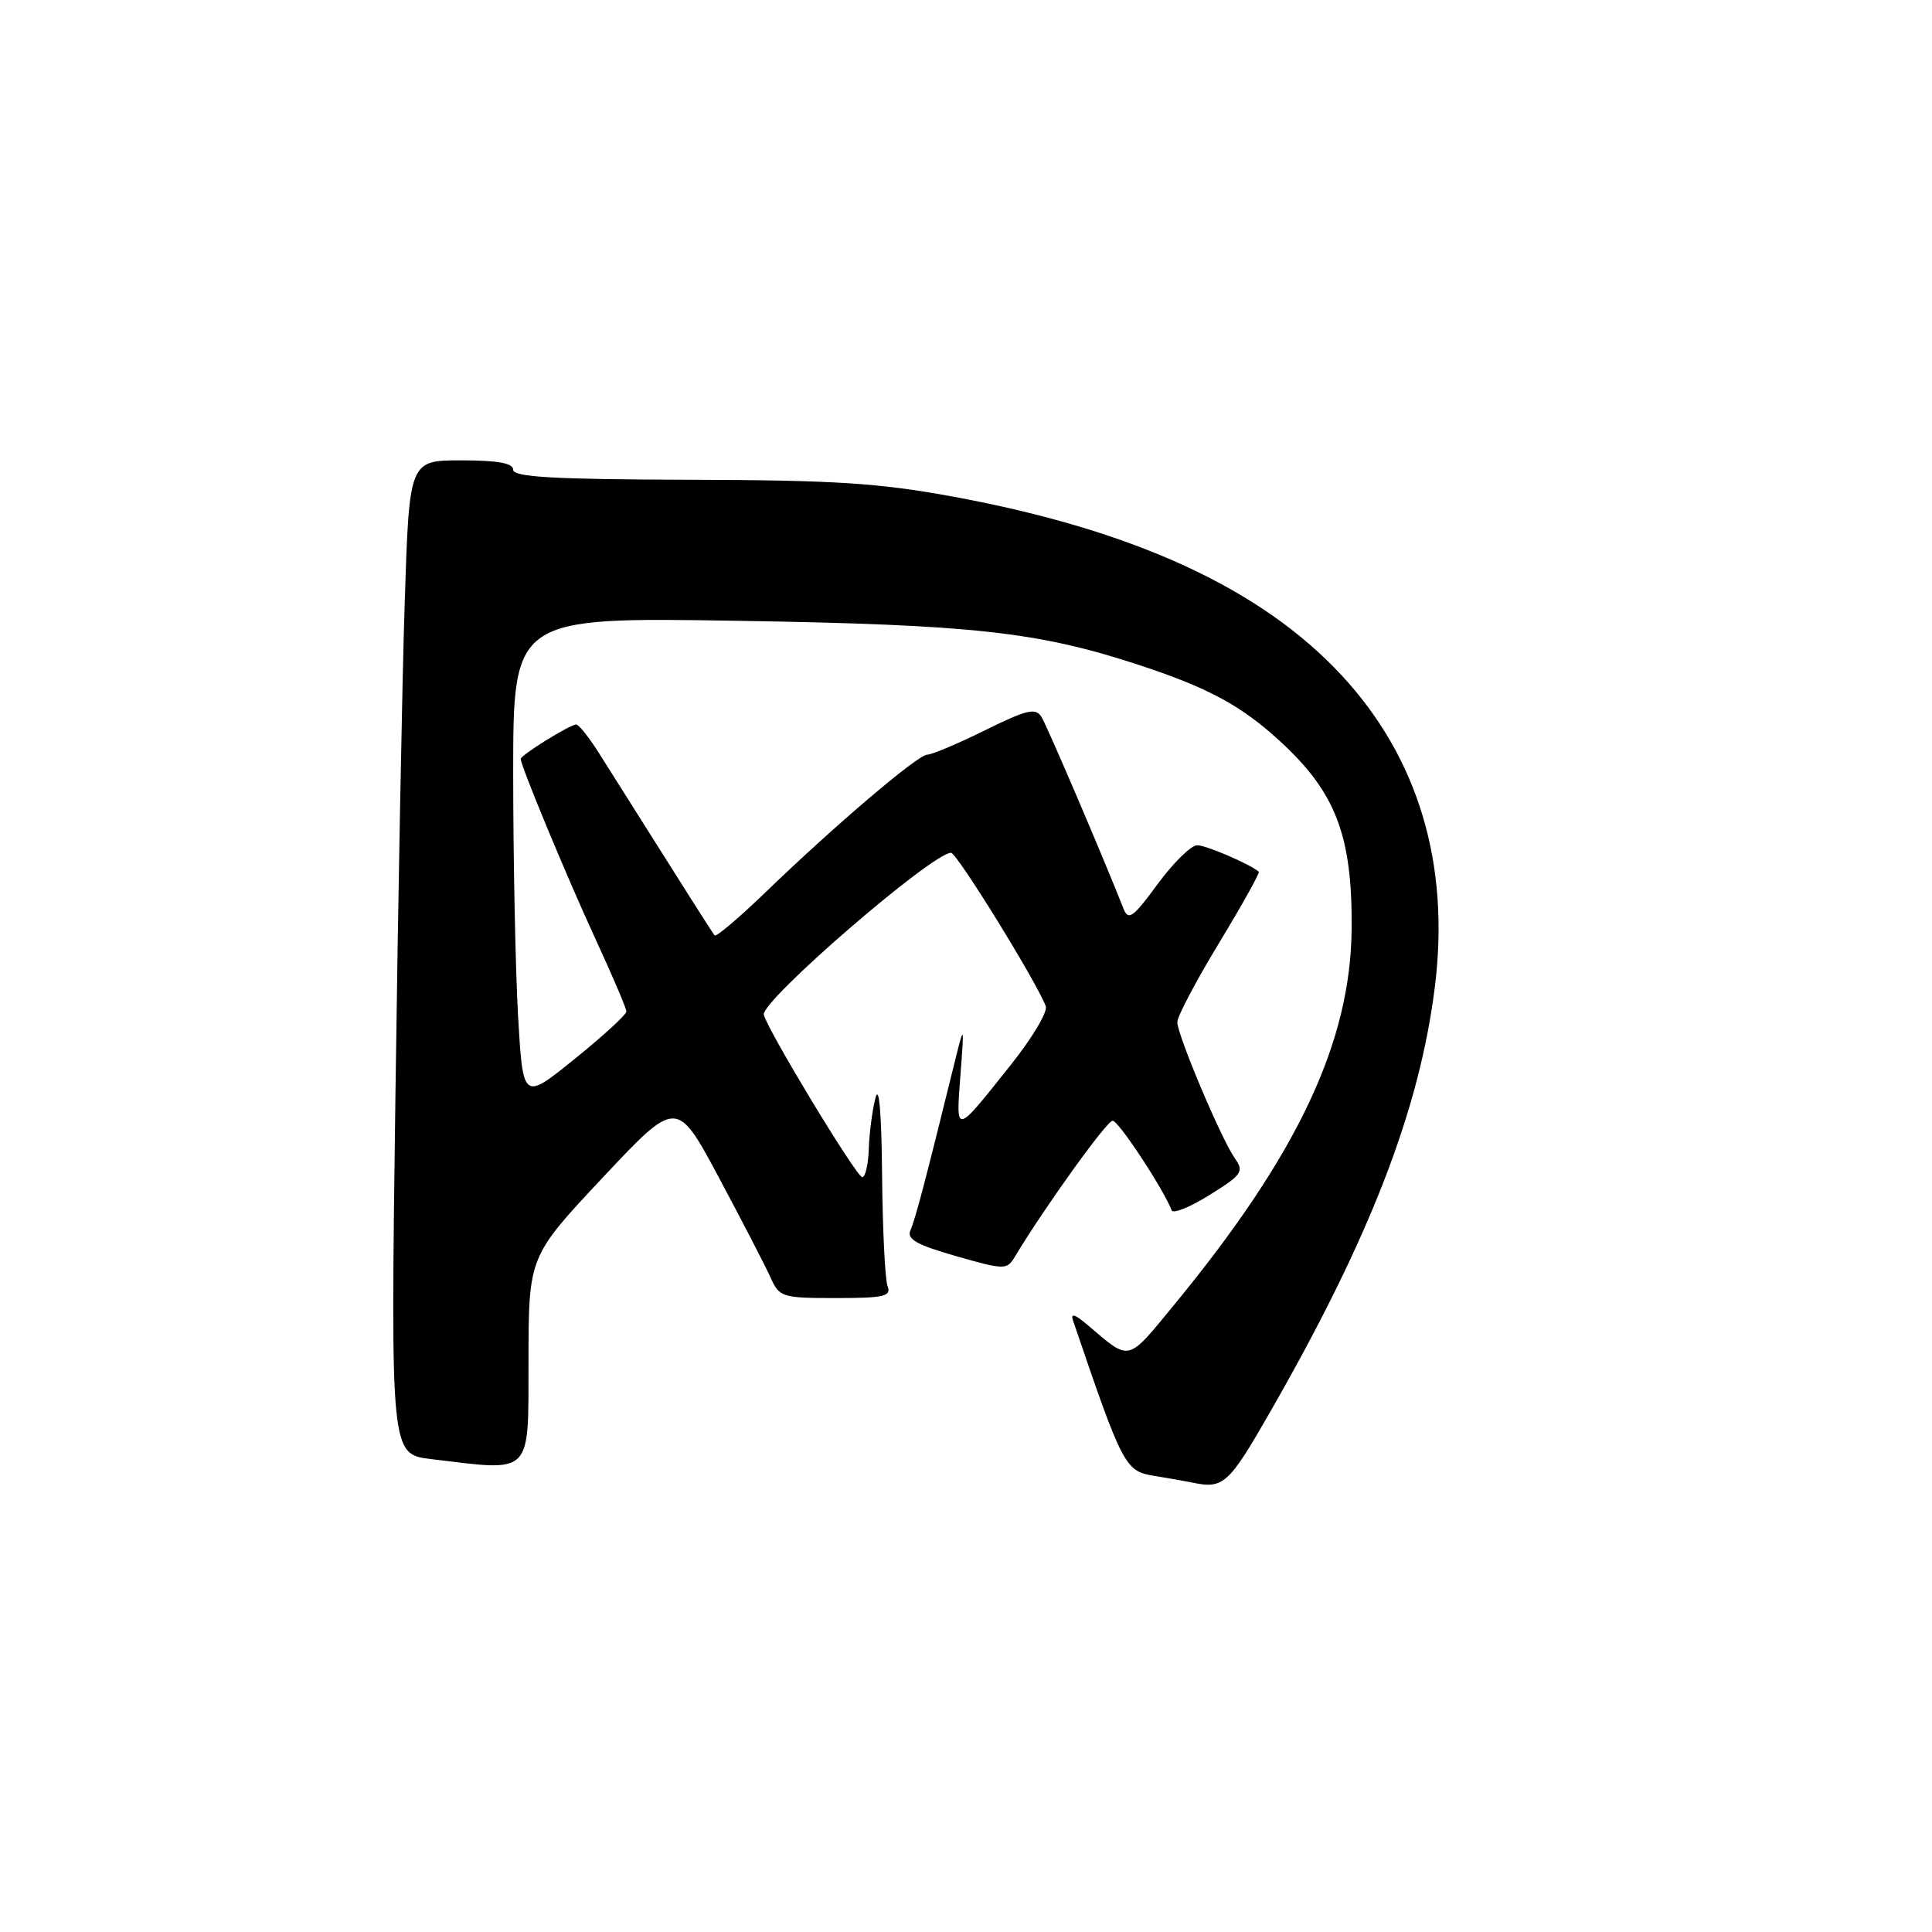 <?xml version="1.0" encoding="UTF-8" standalone="no"?>
<!DOCTYPE svg PUBLIC "-//W3C//DTD SVG 1.1//EN" "http://www.w3.org/Graphics/SVG/1.1/DTD/svg11.dtd" >
<svg xmlns="http://www.w3.org/2000/svg" xmlns:xlink="http://www.w3.org/1999/xlink" version="1.1" viewBox="0 0 256 256">
 <g >
 <path fill="currentColor"
d=" M 168.21 187.25 C 181.53 164.05 188.12 147.02 190.14 130.65 C 192.13 114.44 187.91 100.41 177.77 89.48 C 167.10 77.98 150.23 70.22 126.36 65.82 C 116.46 64.00 110.66 63.62 91.25 63.57 C 73.35 63.52 68.00 63.21 68.00 62.25 C 68.00 61.37 65.96 61.00 61.12 61.00 C 54.23 61.00 54.23 61.00 53.63 79.75 C 53.29 90.06 52.74 119.69 52.39 145.60 C 51.76 192.69 51.76 192.69 57.13 193.34 C 70.70 194.97 70.00 195.69 70.03 180.25 C 70.05 166.50 70.05 166.50 79.86 156.04 C 89.67 145.59 89.67 145.59 95.26 156.04 C 98.33 161.79 101.41 167.74 102.09 169.25 C 103.27 171.89 103.61 172.00 110.77 172.00 C 117.15 172.00 118.13 171.77 117.61 170.42 C 117.27 169.55 116.95 162.91 116.88 155.67 C 116.81 147.43 116.48 143.62 116.00 145.50 C 115.58 147.15 115.18 150.19 115.12 152.25 C 115.05 154.31 114.66 155.99 114.25 155.98 C 113.49 155.96 101.75 136.59 101.21 134.46 C 100.75 132.69 123.52 113.00 126.02 113.00 C 126.79 113.00 137.30 130.01 138.57 133.32 C 138.85 134.05 136.78 137.54 133.96 141.07 C 126.48 150.47 126.67 150.43 127.26 142.50 C 127.79 135.50 127.79 135.50 126.31 141.50 C 122.68 156.25 121.27 161.60 120.64 163.01 C 120.12 164.19 121.44 164.94 126.67 166.44 C 133.07 168.27 133.42 168.27 134.44 166.58 C 138.34 160.07 146.66 148.50 147.43 148.50 C 148.21 148.50 154.18 157.57 155.25 160.38 C 155.44 160.86 157.70 159.95 160.28 158.34 C 164.59 155.65 164.87 155.25 163.61 153.46 C 161.78 150.83 156.00 137.14 156.00 135.43 C 156.00 134.68 158.50 129.95 161.55 124.92 C 164.60 119.88 166.96 115.65 166.80 115.51 C 165.60 114.48 159.82 112.00 158.63 112.00 C 157.83 112.00 155.47 114.32 153.39 117.15 C 150.13 121.59 149.51 122.04 148.87 120.40 C 146.22 113.67 138.77 96.25 138.01 95.01 C 137.23 93.75 136.10 94.01 130.53 96.76 C 126.92 98.54 123.47 100.00 122.86 100.00 C 121.62 100.00 110.54 109.43 101.28 118.38 C 97.85 121.68 94.89 124.19 94.69 123.94 C 94.37 123.56 91.54 119.10 79.34 99.75 C 78.04 97.69 76.69 96.00 76.35 96.00 C 75.54 96.00 69.00 100.05 69.00 100.56 C 69.00 101.48 75.12 116.22 78.89 124.39 C 81.15 129.28 83.00 133.62 83.00 134.03 C 83.00 134.44 79.92 137.27 76.15 140.31 C 69.30 145.85 69.30 145.85 68.65 134.67 C 68.30 128.53 68.01 114.11 68.00 102.64 C 68.00 81.78 68.00 81.78 97.75 82.26 C 128.95 82.77 137.54 83.71 150.97 88.13 C 160.15 91.15 164.52 93.52 169.68 98.28 C 177.00 105.02 179.19 110.75 179.10 122.98 C 179.00 138.03 171.99 152.92 155.69 172.76 C 149.25 180.59 149.85 180.44 144.09 175.55 C 142.41 174.12 141.83 173.95 142.19 175.00 C 148.75 194.29 149.09 194.93 152.88 195.55 C 154.87 195.87 157.18 196.28 158.00 196.45 C 162.09 197.32 162.81 196.67 168.21 187.25 Z "/>
</g>
</svg>